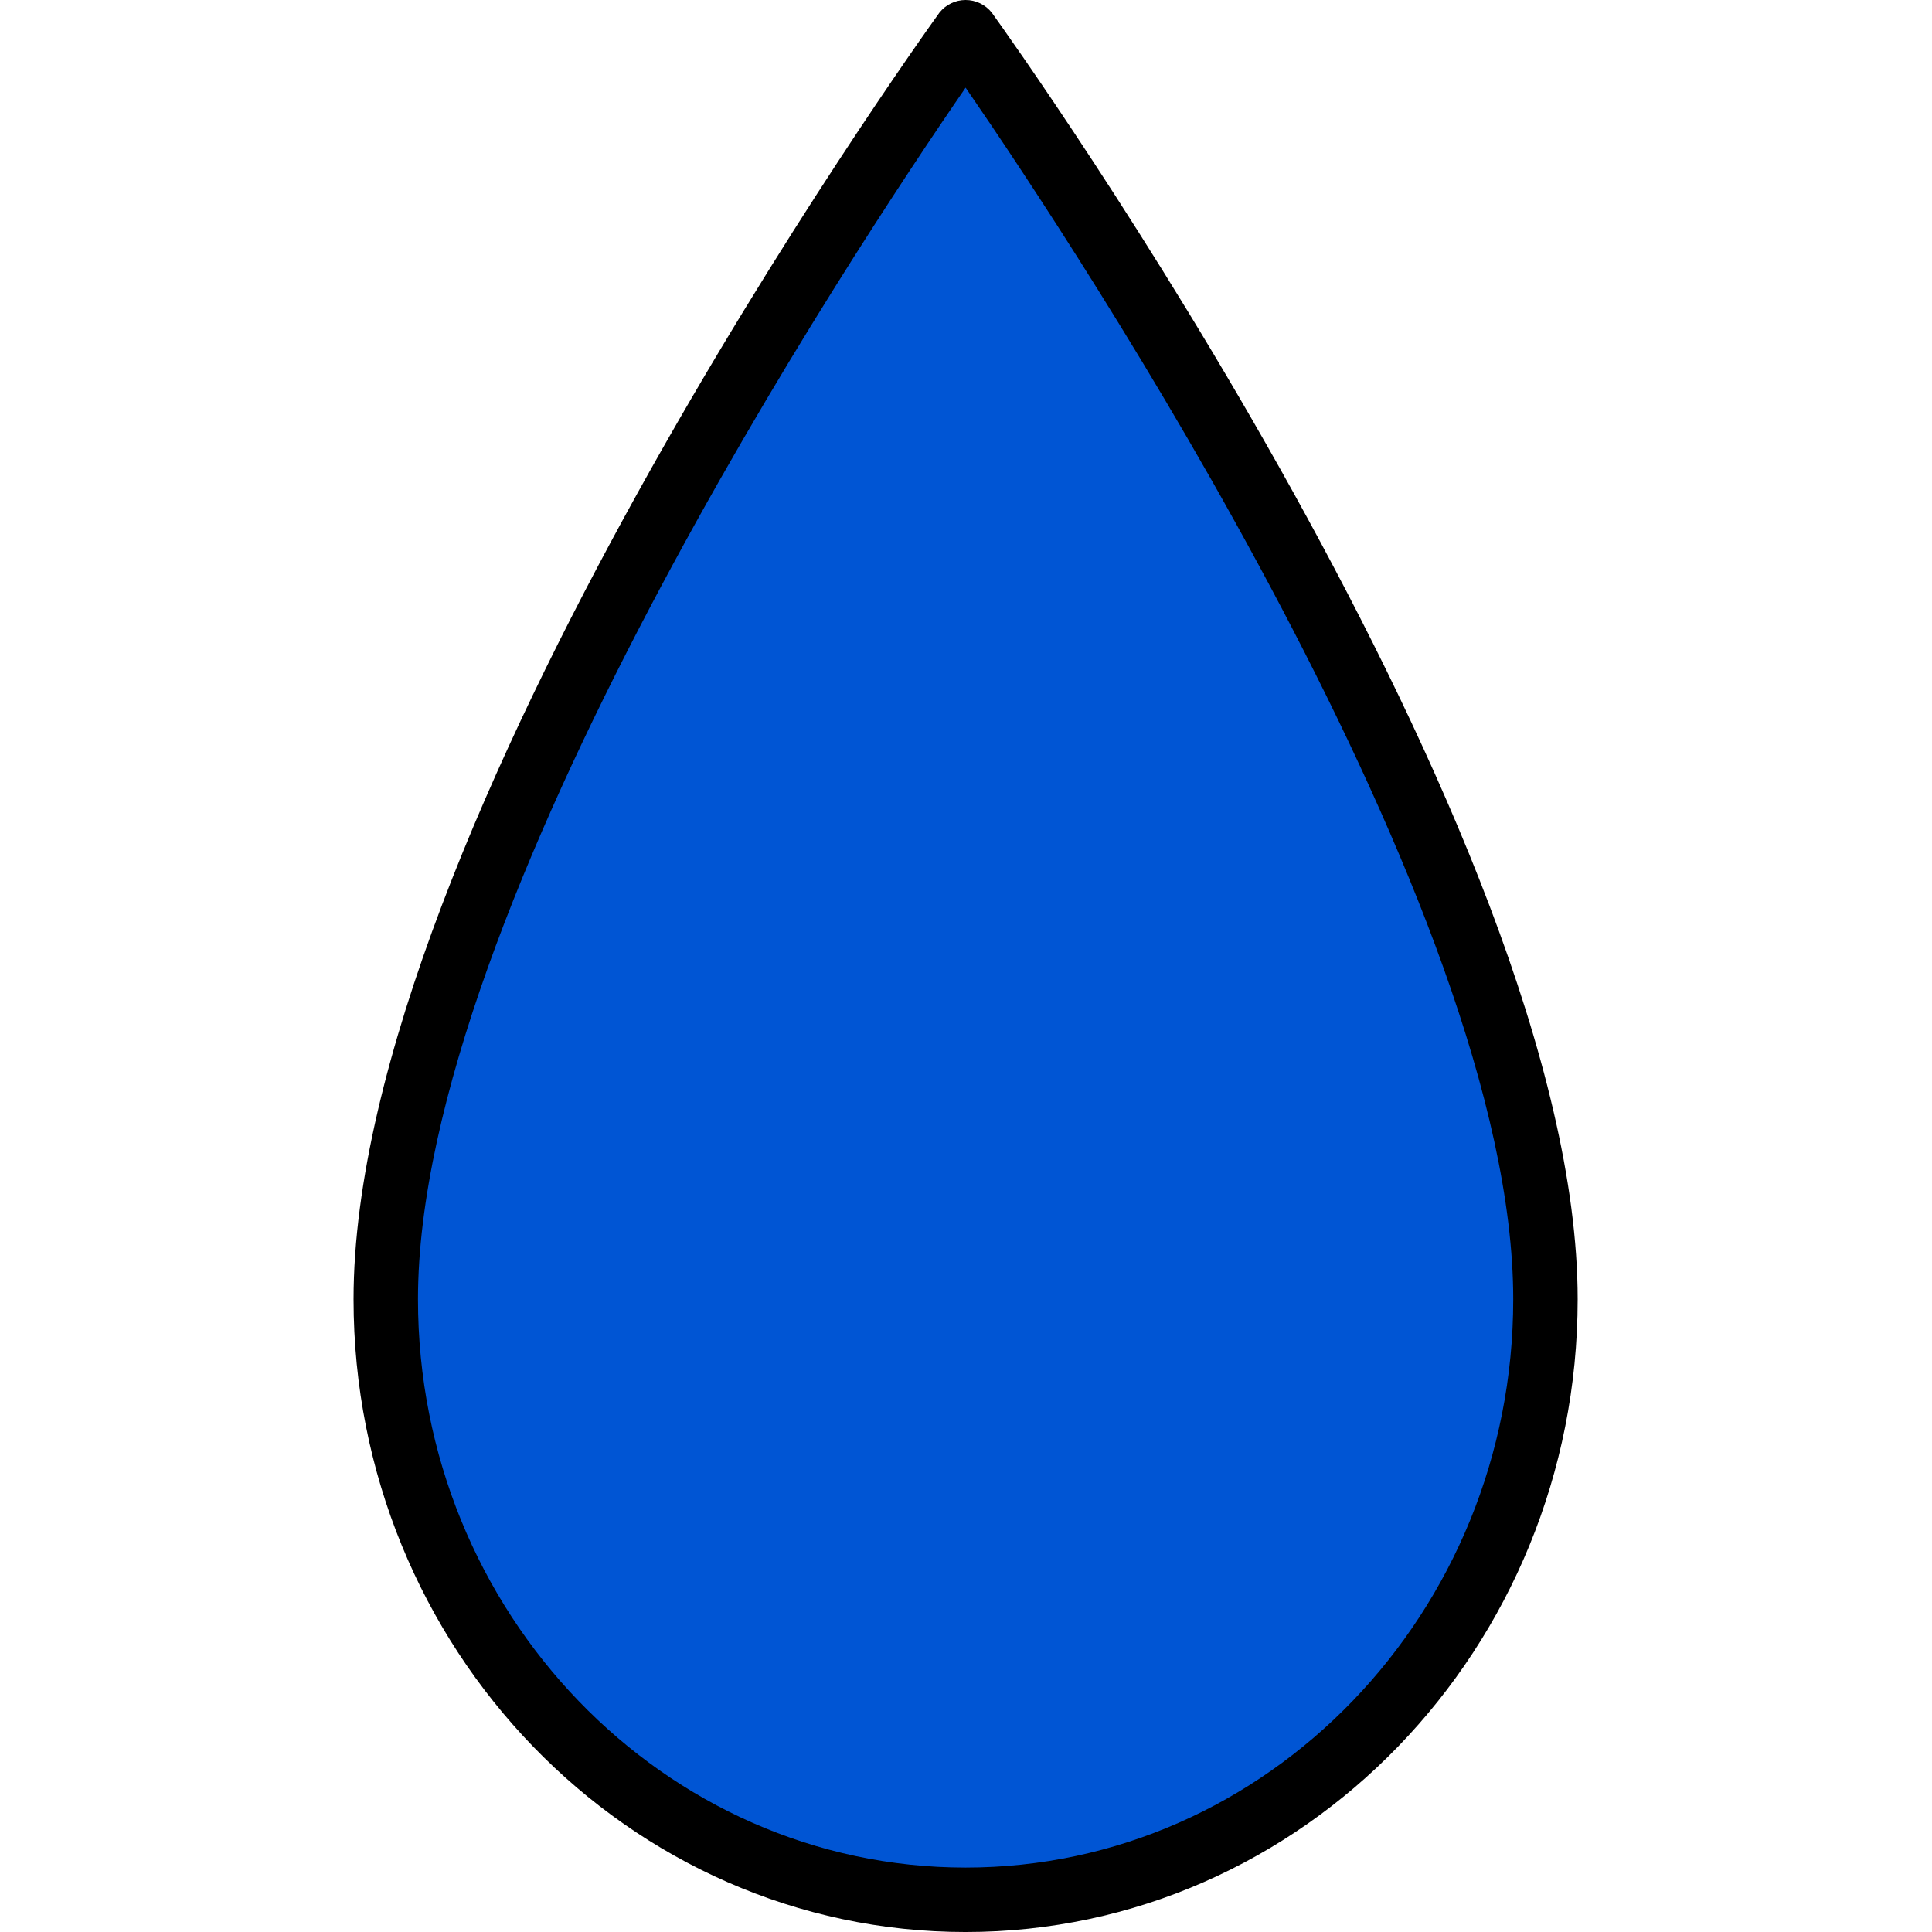 <?xml version="1.0" encoding="UTF-8" standalone="no"?>
<svg
   xmlns:dc="http://purl.org/dc/elements/1.1/"
   xmlns:cc="http://creativecommons.org/ns#"
   xmlns:rdf="http://www.w3.org/1999/02/22-rdf-syntax-ns#"
   xmlns:svg="http://www.w3.org/2000/svg"
   xmlns="http://www.w3.org/2000/svg"
   xmlns:sodipodi="http://sodipodi.sourceforge.net/DTD/sodipodi-0.dtd"
   xmlns:inkscape="http://www.inkscape.org/namespaces/inkscape"
   height="479pt"
   viewBox="-87 0 479 479.803"
   width="479pt"
   version="1.1"
   id="svg893"
   sodipodi:docname="GotaExceso.svg"
   inkscape:version="1.0.2-2 (e86c870879, 2021-01-15)">
  <defs
     id="defs897" />
  <sodipodi:namedview
     pagecolor="#ffffff"
     bordercolor="#666666"
     borderopacity="1"
     objecttolerance="10"
     gridtolerance="10"
     guidetolerance="10"
     inkscape:pageopacity="0"
     inkscape:pageshadow="2"
     inkscape:window-width="1920"
     inkscape:window-height="1017"
     id="namedview895"
     showgrid="false"
     inkscape:zoom="0.66544885"
     inkscape:cx="319.33333"
     inkscape:cy="319.33333"
     inkscape:window-x="-8"
     inkscape:window-y="-8"
     inkscape:window-maximized="1"
     inkscape:current-layer="svg893" />
  <path
     d="m296.402 322.66c0 82.367-64.473 149.145-144 149.145s-144-66.777-144-149.145c0-114.855 144-314.855 144-314.855s144 200 144 314.855zm0 0"
     fill="#60a2d7"
     id="path889"
     style="fill:#0055d4" />
  <path
     d="m152.402 479.805c83.816 0 152-70.496 152-157.145 0-116.105-139.57-311.281-145.504-319.527-1.578-1.98-3.969-3.133-6.496-3.133-2.531 0-4.922 1.152-6.496 3.133-5.938 8.246-145.504 203.422-145.504 319.527 0 86.648 68.184 157.145 152 157.145zm0-458.043c27.887 40.496 136 203.73 136 300.898 0 77.824-61.008 141.145-136 141.145-74.992 0-136-63.32-136-141.145 0-97.129 108.109-260.395 136-300.898zm0 0"
     id="path891" />
</svg>
